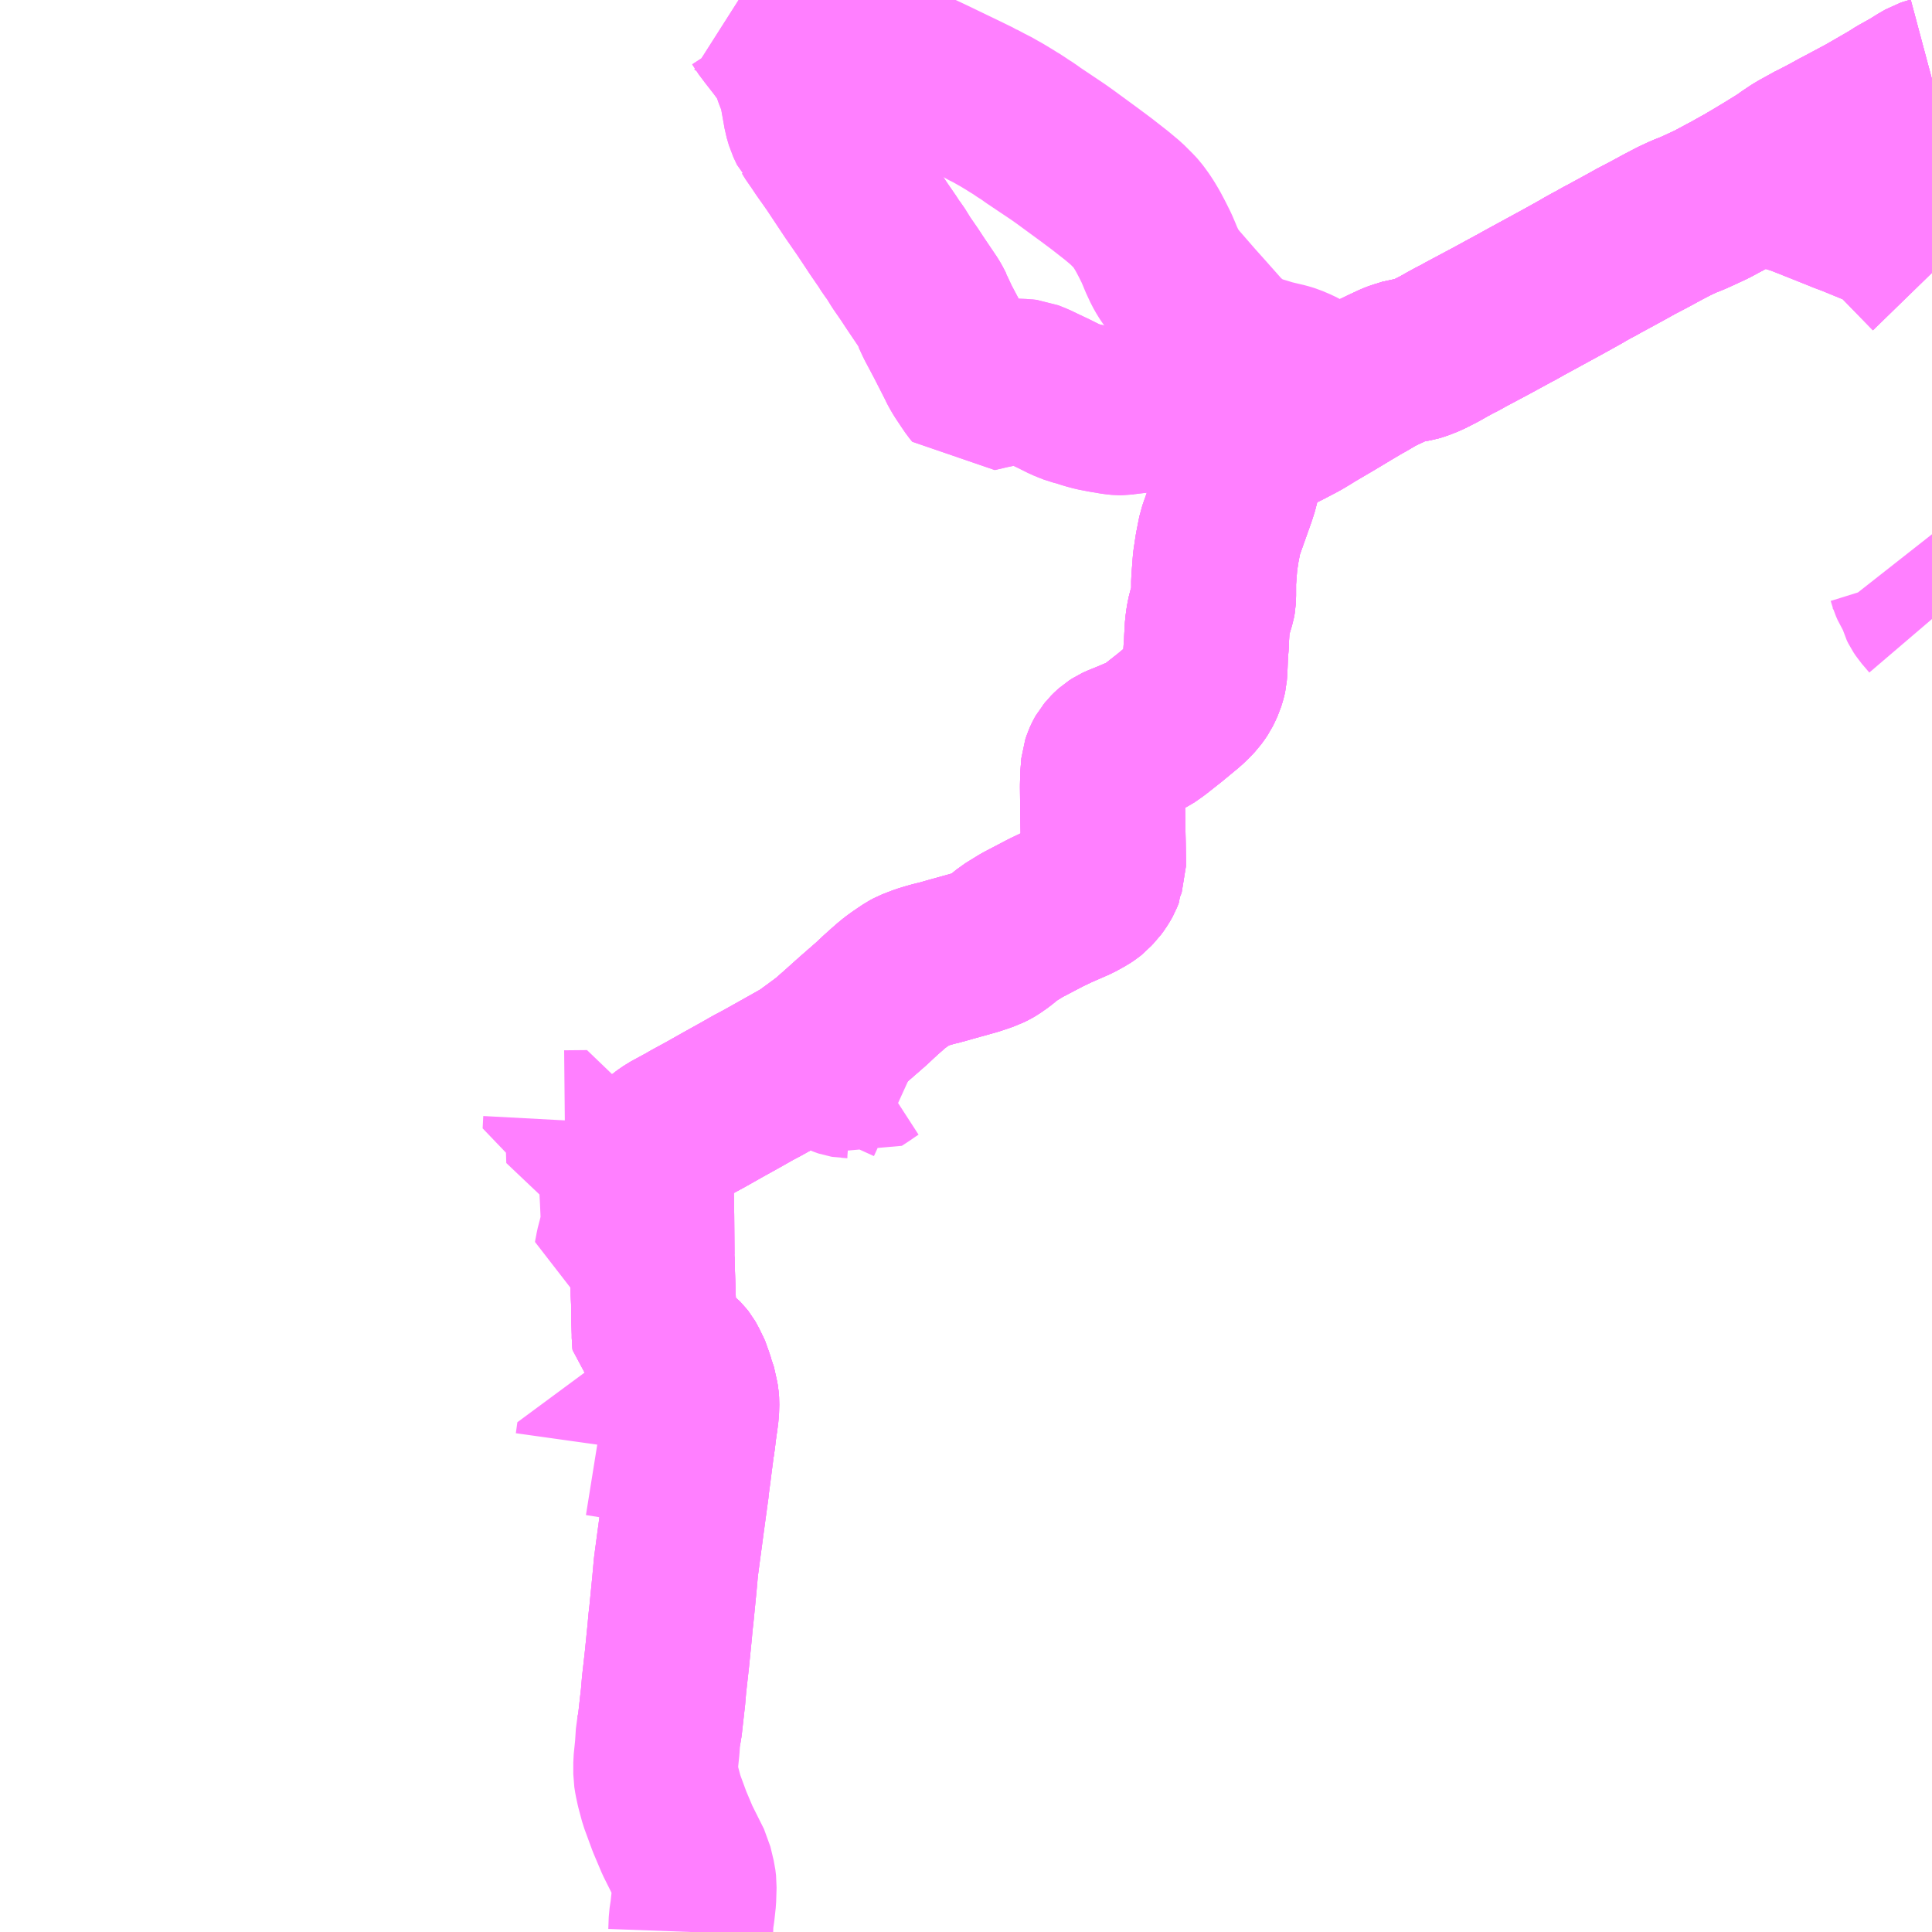 <?xml version="1.0" encoding="UTF-8"?>
<svg  xmlns="http://www.w3.org/2000/svg" xmlns:xlink="http://www.w3.org/1999/xlink" xmlns:go="http://purl.org/svgmap/profile" property="N07_001,N07_002,N07_003,N07_004,N07_005,N07_006,N07_007" viewBox="13016.602 -3208.008 8.789 8.789" go:dataArea="13016.6015625 -3208.0078125 8.7890625 8.7890625" >
<globalCoordinateSystem srsName="http://purl.org/crs/84" transform="matrix(100.0,0.0,0.0,-100.0,0.0,0.0)" />
<defs>
 <g id="p0" >
  <circle cx="0.0" cy="0.0" r="3" stroke="green" stroke-width="0.75" vector-effect="non-scaling-stroke" />
 </g>
</defs>
<g fill="none" fill-rule="evenodd" stroke="#FF00FF" stroke-width="0.75" opacity="0.5" vector-effect="non-scaling-stroke" stroke-linejoin="bevel" >
<path content="1,南国交通（株）,出水バスセンター・出水駅,2.5,0.0,0.0," xlink:title="1" d="M13019.569,-3202.291L13019.569,-3202.26L13019.57,-3202.232L13019.573,-3202.136L13019.573,-3202.133L13019.573,-3202.131L13019.575,-3202.081L13019.575,-3202.066L13019.576,-3202.04L13019.576,-3202.037L13019.576,-3202.008L13019.578,-3201.942L13019.578,-3201.921L13019.579,-3201.913L13019.609,-3201.887L13019.648,-3201.86L13019.661,-3201.852L13019.692,-3201.831L13019.696,-3201.828L13019.701,-3201.824L13019.705,-3201.82L13019.712,-3201.811L13019.719,-3201.799L13019.731,-3201.774L13019.736,-3201.764L13019.741,-3201.753L13019.745,-3201.738L13019.748,-3201.729L13019.755,-3201.708L13019.758,-3201.701L13019.759,-3201.697L13019.769,-3201.652L13019.77,-3201.647L13019.771,-3201.641L13019.771,-3201.641L13019.772,-3201.627L13019.771,-3201.588L13019.768,-3201.567L13019.767,-3201.556L13019.763,-3201.53L13019.757,-3201.485L13019.756,-3201.473L13019.75,-3201.431L13019.75,-3201.427L13019.749,-3201.424L13019.741,-3201.363L13019.735,-3201.316L13019.727,-3201.255L13019.726,-3201.243L13019.716,-3201.17L13019.705,-3201.089L13019.702,-3201.067L13019.695,-3201.014L13019.693,-3201L13019.677,-3200.88L13019.67,-3200.802L13019.656,-3200.66L13019.654,-3200.643L13019.652,-3200.625L13019.649,-3200.59L13019.636,-3200.46L13019.623,-3200.344L13019.621,-3200.32L13019.618,-3200.285L13019.615,-3200.26L13019.605,-3200.17L13019.603,-3200.154L13019.596,-3200.12"/>
<path content="1,南国交通（株）,出水バスセンター・出水駅,2.5,0.0,0.0," xlink:title="1" d="M13019.569,-3202.291L13019.548,-3202.291L13019.512,-3202.291L13019.497,-3202.291L13019.46,-3202.297L13019.444,-3202.299L13019.416,-3202.304L13019.407,-3202.305L13019.408,-3202.312L13019.409,-3202.316L13019.415,-3202.344L13019.419,-3202.357L13019.437,-3202.432L13019.438,-3202.436L13019.438,-3202.441L13019.437,-3202.459L13019.433,-3202.55L13019.426,-3202.679L13019.425,-3202.685L13019.424,-3202.689L13019.423,-3202.692L13019.422,-3202.694L13019.42,-3202.697L13019.418,-3202.699L13019.413,-3202.703L13019.4,-3202.712L13019.372,-3202.731L13019.28,-3202.729L13019.276,-3202.856L13019.172,-3202.855L13019.175,-3202.911"/>
<path content="1,南国交通（株）,出水バスセンター・出水駅,2.5,0.0,0.0," xlink:title="1" d="M13020.277,-3203.2L13020.272,-3203.196L13020.265,-3203.191L13020.126,-3203.113L13020.067,-3203.08L13020.029,-3203.06L13019.971,-3203.027L13019.917,-3202.997L13019.89,-3202.982L13019.828,-3202.947L13019.812,-3202.938L13019.744,-3202.901L13019.724,-3202.889L13019.707,-3202.88L13019.65,-3202.849L13019.624,-3202.831L13019.604,-3202.814L13019.599,-3202.81L13019.598,-3202.809L13019.574,-3202.784L13019.57,-3202.775L13019.566,-3202.764L13019.564,-3202.756L13019.562,-3202.736L13019.564,-3202.62L13019.566,-3202.538L13019.567,-3202.48L13019.568,-3202.329L13019.568,-3202.303L13019.569,-3202.291"/>
<path content="1,南国交通（株）,出水バスセンター・出水駅,2.5,0.0,0.0," xlink:title="1" d="M13020.277,-3203.2L13020.323,-3203.184L13020.33,-3203.18L13020.35,-3203.172L13020.363,-3203.164L13020.371,-3203.16L13020.379,-3203.155L13020.387,-3203.149L13020.4,-3203.14L13020.422,-3203.125L13020.428,-3203.122L13020.434,-3203.12L13020.439,-3203.118L13020.445,-3203.116L13020.451,-3203.115L13020.457,-3203.115L13020.484,-3203.113L13020.492,-3203.112L13020.499,-3203.109L13020.531,-3203.13L13020.56,-3203.15L13020.577,-3203.161L13020.733,-3203.09"/>
<path content="1,南国交通（株）,出水バスセンター・出水駅,2.5,0.0,0.0," xlink:title="1" d="M13022.268,-3205.97L13022.263,-3205.961L13022.26,-3205.955L13022.249,-3205.926L13022.246,-3205.897L13022.24,-3205.863L13022.226,-3205.795L13022.214,-3205.757L13022.166,-3205.622L13022.153,-3205.585L13022.148,-3205.56L13022.139,-3205.514L13022.136,-3205.494L13022.133,-3205.474L13022.13,-3205.455L13022.128,-3205.429L13022.123,-3205.364L13022.123,-3205.299L13022.122,-3205.28L13022.121,-3205.274L13022.12,-3205.269L13022.104,-3205.216L13022.101,-3205.202L13022.098,-3205.186L13022.094,-3205.156L13022.091,-3205.104L13022.09,-3205.077L13022.088,-3205.054L13022.086,-3205.021L13022.084,-3204.967L13022.082,-3204.941L13022.08,-3204.932L13022.077,-3204.921L13022.072,-3204.905L13022.063,-3204.885L13022.056,-3204.871L13022.048,-3204.859L13022.037,-3204.844L13022.021,-3204.827L13022.009,-3204.815L13021.991,-3204.799L13021.922,-3204.742L13021.856,-3204.69L13021.82,-3204.665L13021.799,-3204.655L13021.738,-3204.629L13021.696,-3204.612L13021.683,-3204.606L13021.669,-3204.597L13021.66,-3204.589L13021.649,-3204.578L13021.646,-3204.574L13021.64,-3204.567L13021.636,-3204.56L13021.632,-3204.552L13021.628,-3204.543L13021.625,-3204.534L13021.622,-3204.525L13021.621,-3204.514L13021.618,-3204.475L13021.617,-3204.432L13021.618,-3204.328L13021.619,-3204.267L13021.621,-3204.167L13021.622,-3204.088L13021.622,-3204.068L13021.616,-3204.05L13021.616,-3204.039L13021.608,-3204.019L13021.603,-3204.01L13021.593,-3203.994L13021.582,-3203.979L13021.572,-3203.969L13021.562,-3203.958L13021.552,-3203.95L13021.537,-3203.94L13021.526,-3203.934L13021.499,-3203.919L13021.412,-3203.881L13021.364,-3203.858L13021.358,-3203.855L13021.251,-3203.799L13021.191,-3203.762L13021.151,-3203.729L13021.131,-3203.715L13021.124,-3203.71L13021.119,-3203.707L13021.112,-3203.703L13021.092,-3203.693L13021.083,-3203.69L13021.072,-3203.686L13021.033,-3203.673L13020.925,-3203.643L13020.883,-3203.631L13020.88,-3203.63L13020.854,-3203.624L13020.825,-3203.616L13020.796,-3203.607L13020.775,-3203.599L13020.752,-3203.59L13020.737,-3203.582L13020.719,-3203.57L13020.697,-3203.555L13020.676,-3203.54L13020.654,-3203.522L13020.62,-3203.492L13020.598,-3203.472L13020.581,-3203.456L13020.565,-3203.441L13020.487,-3203.373L13020.419,-3203.312L13020.37,-3203.269L13020.345,-3203.25L13020.285,-3203.206L13020.277,-3203.2"/>
<path content="1,南国交通（株）,出水バスセンター・出水駅,2.5,0.0,0.0," xlink:title="1" d="M13019.962,-3208.008L13019.973,-3208.001L13019.998,-3207.984L13020.019,-3207.968L13020.029,-3207.959L13020.052,-3207.936L13020.059,-3207.928L13020.065,-3207.92L13020.095,-3207.874L13020.102,-3207.866L13020.148,-3207.807L13020.173,-3207.773L13020.184,-3207.759L13020.193,-3207.746L13020.198,-3207.737L13020.201,-3207.733L13020.207,-3207.719L13020.211,-3207.707L13020.222,-3207.672L13020.243,-3207.619L13020.246,-3207.609L13020.249,-3207.594L13020.252,-3207.576L13020.266,-3207.498L13020.268,-3207.486L13020.278,-3207.452L13020.294,-3207.418L13020.297,-3207.415L13020.313,-3207.389L13020.323,-3207.376L13020.351,-3207.334L13020.365,-3207.314L13020.368,-3207.31L13020.401,-3207.263L13020.484,-3207.138L13020.538,-3207.06L13020.58,-3206.997L13020.597,-3206.971L13020.641,-3206.907L13020.656,-3206.883L13020.673,-3206.861L13020.702,-3206.814L13020.711,-3206.801L13020.74,-3206.759L13020.759,-3206.73L13020.773,-3206.709L13020.825,-3206.632L13020.832,-3206.62L13020.845,-3206.595L13020.846,-3206.59L13020.849,-3206.584L13020.868,-3206.543L13020.913,-3206.458L13020.965,-3206.356L13020.968,-3206.349L13020.976,-3206.334L13020.987,-3206.315L13020.997,-3206.3L13021.015,-3206.273L13021.03,-3206.251L13021.043,-3206.235L13021.056,-3206.238L13021.103,-3206.249L13021.132,-3206.255L13021.206,-3206.273L13021.216,-3206.274L13021.242,-3206.274L13021.255,-3206.273L13021.259,-3206.273L13021.277,-3206.271L13021.312,-3206.257L13021.333,-3206.247L13021.339,-3206.244L13021.396,-3206.217L13021.446,-3206.192L13021.468,-3206.183L13021.486,-3206.176L13021.498,-3206.173L13021.505,-3206.172L13021.541,-3206.16L13021.551,-3206.157L13021.558,-3206.155L13021.58,-3206.149L13021.627,-3206.14L13021.675,-3206.132L13021.696,-3206.13L13021.704,-3206.13L13021.711,-3206.131L13021.712,-3206.131L13021.717,-3206.132L13021.74,-3206.135L13021.829,-3206.145L13021.863,-3206.149L13021.879,-3206.15L13021.966,-3206.16L13021.979,-3206.161L13021.992,-3206.16L13022.004,-3206.159L13022.012,-3206.157L13022.018,-3206.155L13022.024,-3206.15L13022.028,-3206.146L13022.032,-3206.141L13022.048,-3206.114L13022.055,-3206.104L13022.056,-3206.103L13022.059,-3206.1L13022.16,-3206.039L13022.201,-3206.014L13022.206,-3206.011L13022.268,-3205.97"/>
<path content="1,南国交通（株）,出水バスセンター・出水駅,2.5,0.0,0.0," xlink:title="1" d="M13025.391,-3207.647L13025.376,-3207.643L13025.367,-3207.64L13025.336,-3207.622L13025.301,-3207.6L13025.24,-3207.566L13025.207,-3207.545L13025.091,-3207.478L13025.033,-3207.447L13024.99,-3207.424L13024.965,-3207.411L13024.918,-3207.385L13024.864,-3207.357L13024.857,-3207.354L13024.79,-3207.317L13024.773,-3207.307L13024.764,-3207.301L13024.74,-3207.285L13024.719,-3207.27L13024.704,-3207.26L13024.665,-3207.236L13024.654,-3207.229L13024.591,-3207.191L13024.578,-3207.183L13024.564,-3207.175L13024.544,-3207.163L13024.506,-3207.142L13024.476,-3207.125L13024.455,-3207.114L13024.388,-3207.078L13024.362,-3207.066L13024.345,-3207.058L13024.301,-3207.038L13024.263,-3207.023L13024.22,-3207.003L13024.17,-3206.977L13024.098,-3206.938L13024.046,-3206.911L13024.003,-3206.887L13023.904,-3206.833L13023.888,-3206.825L13023.87,-3206.814L13023.845,-3206.801L13023.809,-3206.781L13023.796,-3206.773L13023.715,-3206.728L13023.605,-3206.668L13023.537,-3206.631L13023.496,-3206.608L13023.48,-3206.6L13023.477,-3206.598L13023.387,-3206.549L13023.265,-3206.484L13023.248,-3206.474L13023.22,-3206.46L13023.187,-3206.442L13023.15,-3206.421L13023.097,-3206.394L13023.059,-3206.379L13023.042,-3206.374L13023.031,-3206.372L13023.005,-3206.369L13022.977,-3206.36L13022.96,-3206.355L13022.944,-3206.349L13022.912,-3206.334L13022.899,-3206.328L13022.864,-3206.311L13022.813,-3206.281L13022.798,-3206.273L13022.749,-3206.244L13022.654,-3206.187L13022.574,-3206.14L13022.567,-3206.136L13022.563,-3206.133L13022.525,-3206.11L13022.507,-3206.1L13022.442,-3206.066L13022.427,-3206.059L13022.404,-3206.047L13022.361,-3206.024L13022.332,-3206.009L13022.303,-3205.995L13022.284,-3205.984L13022.275,-3205.977L13022.268,-3205.97"/>
<path content="1,南国交通（株）,出水本町2,20.0,12.0,12.0," xlink:title="1" d="M13019.744,-3199.219L13019.746,-3199.273L13019.752,-3199.313L13019.758,-3199.368L13019.76,-3199.432L13019.757,-3199.457L13019.742,-3199.52L13019.724,-3199.556L13019.684,-3199.636L13019.648,-3199.721L13019.612,-3199.819L13019.596,-3199.879L13019.589,-3199.912L13019.585,-3199.937L13019.585,-3199.99L13019.592,-3200.058L13019.596,-3200.12L13019.603,-3200.154L13019.605,-3200.17L13019.615,-3200.26L13019.618,-3200.285L13019.621,-3200.32L13019.623,-3200.344L13019.636,-3200.46L13019.649,-3200.59L13019.652,-3200.625L13019.654,-3200.643L13019.656,-3200.66L13019.67,-3200.802L13019.677,-3200.88L13019.693,-3201L13019.695,-3201.014L13019.702,-3201.067L13019.705,-3201.089L13019.716,-3201.17L13019.726,-3201.243L13019.727,-3201.255L13019.735,-3201.316L13019.741,-3201.363L13019.749,-3201.424L13019.75,-3201.427L13019.75,-3201.431L13019.756,-3201.473L13019.757,-3201.485L13019.763,-3201.53L13019.767,-3201.556L13019.768,-3201.567L13019.771,-3201.588L13019.772,-3201.627L13019.771,-3201.641L13019.771,-3201.641L13019.77,-3201.647L13019.769,-3201.652L13019.759,-3201.697L13019.758,-3201.701L13019.755,-3201.708L13019.748,-3201.729L13019.745,-3201.738L13019.741,-3201.753L13019.736,-3201.764L13019.731,-3201.774L13019.719,-3201.799L13019.712,-3201.811L13019.705,-3201.82L13019.701,-3201.824L13019.696,-3201.828L13019.692,-3201.831L13019.661,-3201.852L13019.648,-3201.86L13019.609,-3201.887L13019.579,-3201.913L13019.578,-3201.921L13019.578,-3201.942L13019.576,-3202.008L13019.576,-3202.037L13019.576,-3202.04L13019.575,-3202.066L13019.575,-3202.081L13019.573,-3202.131L13019.573,-3202.133L13019.573,-3202.136L13019.57,-3202.232L13019.569,-3202.26L13019.569,-3202.291L13019.568,-3202.303L13019.568,-3202.329L13019.567,-3202.48L13019.566,-3202.538L13019.564,-3202.62L13019.562,-3202.736L13019.564,-3202.756L13019.566,-3202.764L13019.57,-3202.775L13019.574,-3202.784L13019.598,-3202.809L13019.599,-3202.81L13019.604,-3202.814L13019.624,-3202.831L13019.65,-3202.849L13019.707,-3202.88L13019.724,-3202.889L13019.744,-3202.901L13019.812,-3202.938L13019.828,-3202.947L13019.89,-3202.982L13019.917,-3202.997L13019.971,-3203.027L13020.029,-3203.06L13020.067,-3203.08L13020.126,-3203.113L13020.265,-3203.191L13020.272,-3203.196L13020.277,-3203.2L13020.285,-3203.206L13020.345,-3203.25L13020.37,-3203.269L13020.419,-3203.312L13020.487,-3203.373L13020.565,-3203.441L13020.581,-3203.456L13020.598,-3203.472L13020.62,-3203.492L13020.654,-3203.522L13020.676,-3203.54L13020.697,-3203.555L13020.719,-3203.57L13020.737,-3203.582L13020.752,-3203.59L13020.775,-3203.599L13020.796,-3203.607L13020.825,-3203.616L13020.854,-3203.624L13020.88,-3203.63L13020.883,-3203.631L13020.925,-3203.643L13021.033,-3203.673L13021.072,-3203.686L13021.083,-3203.69L13021.092,-3203.693L13021.112,-3203.703L13021.119,-3203.707L13021.124,-3203.71L13021.131,-3203.715L13021.151,-3203.729L13021.191,-3203.762L13021.251,-3203.799L13021.358,-3203.855L13021.364,-3203.858L13021.412,-3203.881L13021.499,-3203.919L13021.526,-3203.934L13021.537,-3203.94L13021.552,-3203.95L13021.562,-3203.958L13021.572,-3203.969L13021.582,-3203.979L13021.593,-3203.994L13021.603,-3204.01L13021.608,-3204.019L13021.616,-3204.039L13021.616,-3204.05L13021.622,-3204.068L13021.622,-3204.084L13021.622,-3204.088L13021.621,-3204.167L13021.619,-3204.267L13021.618,-3204.328L13021.617,-3204.432L13021.618,-3204.475L13021.621,-3204.514L13021.622,-3204.525L13021.625,-3204.534L13021.628,-3204.543L13021.632,-3204.552L13021.636,-3204.56L13021.64,-3204.567L13021.646,-3204.574L13021.649,-3204.578L13021.66,-3204.589L13021.669,-3204.597L13021.683,-3204.606L13021.696,-3204.612L13021.738,-3204.629L13021.799,-3204.655L13021.82,-3204.665L13021.856,-3204.69L13021.922,-3204.742L13021.991,-3204.799L13022.009,-3204.815L13022.021,-3204.827L13022.037,-3204.844L13022.048,-3204.859L13022.056,-3204.871L13022.063,-3204.885L13022.072,-3204.905L13022.077,-3204.921L13022.08,-3204.932L13022.082,-3204.941L13022.084,-3204.967L13022.086,-3205.021L13022.088,-3205.054L13022.09,-3205.077L13022.091,-3205.104L13022.094,-3205.156L13022.098,-3205.186L13022.101,-3205.202L13022.104,-3205.216L13022.12,-3205.269L13022.121,-3205.274L13022.122,-3205.28L13022.123,-3205.299L13022.123,-3205.364L13022.128,-3205.429L13022.13,-3205.455L13022.133,-3205.474L13022.136,-3205.494L13022.139,-3205.514L13022.148,-3205.56L13022.153,-3205.585L13022.166,-3205.622L13022.214,-3205.757L13022.226,-3205.795L13022.24,-3205.863L13022.246,-3205.897L13022.249,-3205.926L13022.26,-3205.955L13022.263,-3205.961L13022.268,-3205.97"/>
<path content="1,南国交通（株）,出水本町2,20.0,12.0,12.0," xlink:title="1" d="M13022.268,-3205.97L13022.275,-3205.977L13022.284,-3205.984L13022.303,-3205.995L13022.332,-3206.009L13022.361,-3206.024L13022.404,-3206.047L13022.427,-3206.059L13022.442,-3206.066L13022.507,-3206.1L13022.525,-3206.11L13022.563,-3206.133L13022.567,-3206.136L13022.574,-3206.14L13022.654,-3206.187L13022.749,-3206.244L13022.798,-3206.273L13022.813,-3206.281L13022.864,-3206.311L13022.899,-3206.328L13022.912,-3206.334L13022.944,-3206.349L13022.96,-3206.355L13022.977,-3206.36L13023.005,-3206.369L13023.031,-3206.372L13023.042,-3206.374L13023.059,-3206.379L13023.097,-3206.394L13023.15,-3206.421L13023.187,-3206.442L13023.22,-3206.46L13023.248,-3206.474L13023.265,-3206.484L13023.387,-3206.549L13023.477,-3206.598L13023.48,-3206.6L13023.496,-3206.608L13023.537,-3206.631L13023.605,-3206.668L13023.715,-3206.728L13023.796,-3206.773L13023.809,-3206.781L13023.845,-3206.801L13023.87,-3206.814L13023.888,-3206.825L13023.904,-3206.833L13024.003,-3206.887L13024.046,-3206.911L13024.098,-3206.938L13024.17,-3206.977L13024.22,-3207.003L13024.263,-3207.023L13024.301,-3207.038L13024.345,-3207.058L13024.362,-3207.066L13024.388,-3207.078L13024.455,-3207.114L13024.476,-3207.125L13024.506,-3207.142L13024.544,-3207.163L13024.564,-3207.175L13024.578,-3207.183L13024.591,-3207.191L13024.654,-3207.229L13024.665,-3207.236L13024.704,-3207.26L13024.719,-3207.27L13024.74,-3207.285L13024.764,-3207.301L13024.773,-3207.307L13024.79,-3207.317L13024.857,-3207.354L13024.864,-3207.357L13024.918,-3207.385L13024.965,-3207.411L13024.99,-3207.424L13025.033,-3207.447L13025.091,-3207.478L13025.207,-3207.545L13025.24,-3207.566L13025.301,-3207.6L13025.336,-3207.622L13025.367,-3207.64L13025.376,-3207.643L13025.391,-3207.647"/>
<path content="1,南国交通（株）,出水本町2,20.0,12.0,12.0," xlink:title="1" d="M13019.962,-3208.008L13019.973,-3208.001L13019.998,-3207.984L13020.019,-3207.968L13020.029,-3207.959L13020.052,-3207.936L13020.059,-3207.928L13020.065,-3207.92L13020.095,-3207.874L13020.102,-3207.866L13020.148,-3207.807L13020.173,-3207.773L13020.184,-3207.759L13020.193,-3207.746L13020.198,-3207.737L13020.201,-3207.733L13020.207,-3207.719L13020.211,-3207.707L13020.222,-3207.672L13020.243,-3207.619L13020.246,-3207.609L13020.249,-3207.594L13020.252,-3207.576L13020.266,-3207.498L13020.268,-3207.486L13020.278,-3207.452L13020.294,-3207.418L13020.297,-3207.415L13020.313,-3207.389L13020.323,-3207.376L13020.351,-3207.334L13020.365,-3207.314L13020.368,-3207.31L13020.401,-3207.263L13020.484,-3207.138L13020.538,-3207.06L13020.58,-3206.997L13020.597,-3206.971L13020.641,-3206.907L13020.656,-3206.883L13020.673,-3206.861L13020.702,-3206.814L13020.711,-3206.801L13020.74,-3206.759L13020.759,-3206.73L13020.773,-3206.709L13020.825,-3206.632L13020.832,-3206.62L13020.845,-3206.595L13020.846,-3206.59L13020.849,-3206.584L13020.868,-3206.543L13020.913,-3206.458L13020.965,-3206.356L13020.968,-3206.349L13020.976,-3206.334L13020.987,-3206.315L13020.997,-3206.3L13021.015,-3206.273L13021.03,-3206.251L13021.043,-3206.235L13021.056,-3206.238L13021.103,-3206.249L13021.132,-3206.255L13021.206,-3206.273L13021.216,-3206.274L13021.242,-3206.274L13021.255,-3206.273L13021.259,-3206.273L13021.277,-3206.271L13021.312,-3206.257L13021.333,-3206.247L13021.339,-3206.244L13021.396,-3206.217L13021.446,-3206.192L13021.468,-3206.183L13021.486,-3206.176L13021.498,-3206.173L13021.505,-3206.172L13021.541,-3206.16L13021.551,-3206.157L13021.558,-3206.155L13021.58,-3206.149L13021.627,-3206.14L13021.675,-3206.132L13021.696,-3206.13L13021.704,-3206.13L13021.711,-3206.131L13021.712,-3206.131L13021.717,-3206.132L13021.74,-3206.135L13021.829,-3206.145L13021.863,-3206.149L13021.879,-3206.15L13021.966,-3206.16L13021.979,-3206.161L13021.992,-3206.16L13022.004,-3206.159L13022.012,-3206.157L13022.018,-3206.155L13022.024,-3206.15L13022.028,-3206.146L13022.032,-3206.141L13022.048,-3206.114L13022.055,-3206.104L13022.056,-3206.103L13022.059,-3206.1L13022.16,-3206.039L13022.201,-3206.014L13022.206,-3206.011L13022.268,-3205.97"/>
<path content="1,南国交通（株）,水俣駅前停留所　阿久根・出水方面,15.0,11.0,11.0," xlink:title="1" d="M13025.391,-3206.767L13025.21,-3206.953L13025.203,-3206.958L13025.184,-3206.969L13025.157,-3206.982L13025.129,-3206.993L13025.126,-3206.994L13025.07,-3207.017L13025.026,-3207.035L13024.983,-3207.051L13024.972,-3207.056L13024.969,-3207.057L13024.904,-3207.083L13024.826,-3207.114L13024.778,-3207.133L13024.773,-3207.134L13024.591,-3207.191L13024.578,-3207.183L13024.564,-3207.175L13024.544,-3207.163L13024.506,-3207.142L13024.476,-3207.125L13024.455,-3207.114L13024.388,-3207.078L13024.362,-3207.066L13024.345,-3207.058L13024.301,-3207.038L13024.263,-3207.023L13024.22,-3207.003L13024.17,-3206.977L13024.098,-3206.938L13024.046,-3206.911L13024.003,-3206.887L13023.904,-3206.833L13023.888,-3206.825L13023.87,-3206.814L13023.845,-3206.801L13023.809,-3206.781L13023.796,-3206.773L13023.715,-3206.728L13023.605,-3206.668L13023.537,-3206.631L13023.496,-3206.608L13023.48,-3206.6L13023.477,-3206.598L13023.387,-3206.549L13023.265,-3206.484L13023.248,-3206.474L13023.22,-3206.46L13023.187,-3206.442L13023.15,-3206.421L13023.097,-3206.394L13023.059,-3206.379L13023.042,-3206.374L13023.031,-3206.372L13023.005,-3206.369L13022.977,-3206.36L13022.96,-3206.355L13022.944,-3206.349L13022.912,-3206.334L13022.899,-3206.328L13022.864,-3206.311L13022.813,-3206.281L13022.798,-3206.273L13022.749,-3206.244L13022.654,-3206.187L13022.574,-3206.14L13022.567,-3206.136L13022.563,-3206.133L13022.525,-3206.11L13022.507,-3206.1L13022.442,-3206.066L13022.427,-3206.059L13022.404,-3206.047L13022.361,-3206.024L13022.332,-3206.009L13022.303,-3205.995L13022.284,-3205.984L13022.275,-3205.977L13022.268,-3205.97L13022.263,-3205.961L13022.26,-3205.955L13022.249,-3205.926L13022.246,-3205.897L13022.24,-3205.863L13022.226,-3205.795L13022.214,-3205.757L13022.166,-3205.622L13022.153,-3205.585L13022.148,-3205.56L13022.139,-3205.514L13022.136,-3205.494L13022.133,-3205.474L13022.13,-3205.455L13022.128,-3205.429L13022.123,-3205.364L13022.123,-3205.299L13022.122,-3205.28L13022.121,-3205.274L13022.12,-3205.269L13022.104,-3205.216L13022.101,-3205.202L13022.098,-3205.186L13022.094,-3205.156L13022.091,-3205.104L13022.09,-3205.077L13022.088,-3205.054L13022.086,-3205.021L13022.084,-3204.967L13022.082,-3204.941L13022.08,-3204.932L13022.077,-3204.921L13022.072,-3204.905L13022.063,-3204.885L13022.056,-3204.871L13022.048,-3204.859L13022.037,-3204.844L13022.021,-3204.827L13022.009,-3204.815L13021.991,-3204.799L13021.922,-3204.742L13021.856,-3204.69L13021.82,-3204.665L13021.799,-3204.655L13021.738,-3204.629L13021.696,-3204.612L13021.683,-3204.606L13021.669,-3204.597L13021.66,-3204.589L13021.649,-3204.578L13021.646,-3204.574L13021.64,-3204.567L13021.636,-3204.56L13021.632,-3204.552L13021.628,-3204.543L13021.625,-3204.534L13021.622,-3204.525L13021.621,-3204.514L13021.618,-3204.475L13021.617,-3204.432L13021.618,-3204.328L13021.619,-3204.267L13021.621,-3204.167L13021.622,-3204.088L13021.622,-3204.084L13021.622,-3204.068L13021.616,-3204.05L13021.616,-3204.039L13021.608,-3204.019L13021.603,-3204.01L13021.593,-3203.994L13021.582,-3203.979L13021.572,-3203.969L13021.562,-3203.958L13021.552,-3203.95L13021.537,-3203.94L13021.526,-3203.934L13021.499,-3203.919L13021.412,-3203.881L13021.364,-3203.858L13021.358,-3203.855L13021.251,-3203.799L13021.191,-3203.762L13021.151,-3203.729L13021.131,-3203.715L13021.124,-3203.71L13021.119,-3203.707L13021.112,-3203.703L13021.092,-3203.693L13021.083,-3203.69L13021.072,-3203.686L13021.033,-3203.673L13020.925,-3203.643L13020.883,-3203.631L13020.88,-3203.63L13020.854,-3203.624L13020.825,-3203.616L13020.796,-3203.607L13020.775,-3203.599L13020.752,-3203.59L13020.737,-3203.582L13020.719,-3203.57L13020.697,-3203.555L13020.676,-3203.54L13020.654,-3203.522L13020.62,-3203.492L13020.598,-3203.472L13020.581,-3203.456L13020.565,-3203.441L13020.487,-3203.373L13020.419,-3203.312L13020.37,-3203.269L13020.345,-3203.25L13020.285,-3203.206L13020.277,-3203.2L13020.272,-3203.196L13020.265,-3203.191L13020.126,-3203.113L13020.067,-3203.08L13020.029,-3203.06L13019.971,-3203.027L13019.917,-3202.997L13019.89,-3202.982L13019.828,-3202.947L13019.812,-3202.938L13019.744,-3202.901L13019.724,-3202.889L13019.707,-3202.88L13019.65,-3202.849L13019.624,-3202.831L13019.604,-3202.814L13019.599,-3202.81L13019.598,-3202.809L13019.574,-3202.784L13019.57,-3202.775L13019.566,-3202.764L13019.564,-3202.756L13019.562,-3202.736L13019.564,-3202.62L13019.566,-3202.538L13019.567,-3202.48L13019.568,-3202.329L13019.568,-3202.303L13019.569,-3202.291L13019.569,-3202.26L13019.57,-3202.232L13019.573,-3202.136L13019.573,-3202.133L13019.573,-3202.131L13019.575,-3202.081L13019.575,-3202.066L13019.576,-3202.04L13019.576,-3202.037L13019.576,-3202.008L13019.578,-3201.942L13019.578,-3201.921L13019.579,-3201.913L13019.609,-3201.887L13019.648,-3201.86L13019.661,-3201.852L13019.692,-3201.831L13019.696,-3201.828L13019.701,-3201.824L13019.705,-3201.82L13019.712,-3201.811L13019.719,-3201.799L13019.731,-3201.774L13019.736,-3201.764L13019.741,-3201.753L13019.745,-3201.738L13019.748,-3201.729L13019.755,-3201.708L13019.758,-3201.701L13019.759,-3201.697L13019.769,-3201.652L13019.77,-3201.647L13019.771,-3201.641L13019.771,-3201.641L13019.772,-3201.627L13019.771,-3201.588L13019.768,-3201.567L13019.767,-3201.556L13019.763,-3201.53L13019.757,-3201.485L13019.756,-3201.473L13019.75,-3201.431L13019.75,-3201.427L13019.749,-3201.424L13019.741,-3201.363L13019.735,-3201.316L13019.727,-3201.255L13019.726,-3201.243L13019.716,-3201.17L13019.705,-3201.089L13019.702,-3201.067L13019.695,-3201.014L13019.693,-3201L13019.677,-3200.88L13019.67,-3200.802L13019.656,-3200.66L13019.654,-3200.643L13019.652,-3200.625L13019.649,-3200.59L13019.636,-3200.46L13019.623,-3200.344L13019.621,-3200.32L13019.618,-3200.285L13019.615,-3200.26L13019.605,-3200.17L13019.603,-3200.154L13019.596,-3200.12"/>
<path content="1,南国交通（株）,長島・蔵之元港シャトルバス,3.0,3.0,3.0," xlink:title="1" d="M13020.45,-3208.008L13020.454,-3207.999L13020.463,-3207.982L13020.468,-3207.97L13020.47,-3207.963L13020.473,-3207.951L13020.48,-3207.915L13020.485,-3207.888L13020.489,-3207.875L13020.492,-3207.863L13020.495,-3207.855L13020.498,-3207.848L13020.506,-3207.834L13020.514,-3207.82L13020.528,-3207.804L13020.536,-3207.797L13020.542,-3207.792L13020.55,-3207.787L13020.558,-3207.782L13020.575,-3207.773L13020.611,-3207.754L13020.639,-3207.741L13020.738,-3207.694L13020.766,-3207.68L13020.781,-3207.673L13020.851,-3207.64L13020.884,-3207.624L13020.994,-3207.571L13021.045,-3207.546L13021.051,-3207.542L13021.055,-3207.541L13021.098,-3207.518L13021.111,-3207.512L13021.139,-3207.496L13021.157,-3207.486L13021.162,-3207.483L13021.172,-3207.477L13021.2,-3207.46L13021.214,-3207.451L13021.233,-3207.44L13021.248,-3207.429L13021.281,-3207.408L13021.3,-3207.394L13021.415,-3207.317L13021.446,-3207.295L13021.558,-3207.213L13021.613,-3207.172L13021.682,-3207.118L13021.725,-3207.082L13021.751,-3207.056L13021.763,-3207.044L13021.773,-3207.033L13021.782,-3207.021L13021.795,-3207.003L13021.808,-3206.983L13021.824,-3206.956L13021.842,-3206.922L13021.863,-3206.88L13021.878,-3206.845L13021.883,-3206.832L13021.902,-3206.791L13021.915,-3206.768L13021.923,-3206.756L13021.923,-3206.756L13021.932,-3206.743L13021.94,-3206.733L13021.95,-3206.72L13022.03,-3206.628L13022.081,-3206.571L13022.16,-3206.482L13022.192,-3206.452L13022.223,-3206.429L13022.237,-3206.42L13022.248,-3206.412L13022.263,-3206.404L13022.289,-3206.392L13022.312,-3206.383L13022.346,-3206.373L13022.382,-3206.362L13022.39,-3206.36L13022.415,-3206.354L13022.449,-3206.346L13022.459,-3206.343L13022.472,-3206.339L13022.507,-3206.324L13022.532,-3206.311L13022.55,-3206.299L13022.564,-3206.288L13022.57,-3206.283L13022.581,-3206.273L13022.601,-3206.256L13022.624,-3206.229L13022.647,-3206.197L13022.654,-3206.187L13022.749,-3206.244L13022.798,-3206.273L13022.813,-3206.281L13022.864,-3206.311L13022.899,-3206.328L13022.912,-3206.334L13022.944,-3206.349L13022.96,-3206.355L13022.977,-3206.36L13023.005,-3206.369L13023.031,-3206.372L13023.042,-3206.374L13023.059,-3206.379L13023.097,-3206.394L13023.15,-3206.421L13023.187,-3206.442L13023.22,-3206.46L13023.248,-3206.474L13023.265,-3206.484L13023.387,-3206.549L13023.477,-3206.598L13023.48,-3206.6L13023.496,-3206.608L13023.537,-3206.631L13023.605,-3206.668L13023.715,-3206.728L13023.796,-3206.773L13023.809,-3206.781L13023.845,-3206.801L13023.87,-3206.814L13023.888,-3206.825L13023.904,-3206.833L13024.003,-3206.887L13024.046,-3206.911L13024.098,-3206.938L13024.17,-3206.977L13024.22,-3207.003L13024.263,-3207.023L13024.301,-3207.038L13024.345,-3207.058L13024.362,-3207.066L13024.388,-3207.078L13024.455,-3207.114L13024.476,-3207.125L13024.506,-3207.142L13024.544,-3207.163L13024.564,-3207.175L13024.578,-3207.183L13024.591,-3207.191L13024.654,-3207.229L13024.665,-3207.236L13024.704,-3207.26L13024.719,-3207.27L13024.74,-3207.285L13024.764,-3207.301L13024.773,-3207.307L13024.79,-3207.317L13024.857,-3207.354L13024.864,-3207.357L13024.918,-3207.385L13024.965,-3207.411L13024.99,-3207.424L13025.033,-3207.447L13025.091,-3207.478L13025.207,-3207.545L13025.24,-3207.566L13025.301,-3207.6L13025.336,-3207.622L13025.367,-3207.64L13025.376,-3207.643L13025.391,-3207.647"/>
<path content="1,南国交通（株）,阿久根・出水・宮之城～鹿児島空港,12.0,12.0,12.0," xlink:title="1" d="M13019.569,-3202.291L13019.569,-3202.26L13019.57,-3202.232L13019.573,-3202.136L13019.573,-3202.133L13019.573,-3202.131L13019.575,-3202.081L13019.575,-3202.066L13019.576,-3202.04L13019.576,-3202.037L13019.576,-3202.008L13019.578,-3201.942L13019.578,-3201.921L13019.579,-3201.913L13019.609,-3201.887L13019.648,-3201.86L13019.661,-3201.852L13019.692,-3201.831L13019.696,-3201.828L13019.701,-3201.824L13019.705,-3201.82L13019.712,-3201.811L13019.719,-3201.799L13019.731,-3201.774L13019.736,-3201.764L13019.741,-3201.753L13019.745,-3201.738L13019.748,-3201.729L13019.755,-3201.708L13019.758,-3201.701L13019.759,-3201.697L13019.769,-3201.652L13019.77,-3201.647L13019.771,-3201.641L13019.771,-3201.641L13019.772,-3201.627L13019.771,-3201.588L13019.768,-3201.567L13019.767,-3201.556L13019.763,-3201.53L13019.757,-3201.485L13019.756,-3201.473L13019.75,-3201.431L13019.75,-3201.427L13019.749,-3201.424L13019.701,-3201.431L13019.657,-3201.437L13019.644,-3201.438L13019.609,-3201.443L13019.559,-3201.451L13019.557,-3201.452L13019.546,-3201.453L13019.517,-3201.457L13019.481,-3201.463L13019.451,-3201.467L13019.413,-3201.473L13019.383,-3201.477L13019.327,-3201.486L13019.32,-3201.436"/>
<path content="1,南国交通（株）,阿久根・出水・宮之城～鹿児島空港,12.0,12.0,12.0," xlink:title="1" d="M13019.569,-3202.291L13019.604,-3202.295"/>
<path content="1,南国交通（株）,阿久根・出水・宮之城～鹿児島空港,12.0,12.0,12.0," xlink:title="1" d="M13025.391,-3206.767L13025.21,-3206.953L13025.203,-3206.958L13025.184,-3206.969L13025.157,-3206.982L13025.129,-3206.993L13025.126,-3206.994L13025.07,-3207.017L13025.026,-3207.035L13024.983,-3207.051L13024.972,-3207.056L13024.969,-3207.057L13024.904,-3207.083L13024.826,-3207.114L13024.778,-3207.133L13024.773,-3207.134L13024.591,-3207.191L13024.578,-3207.183L13024.564,-3207.175L13024.544,-3207.163L13024.506,-3207.142L13024.476,-3207.125L13024.455,-3207.114L13024.388,-3207.078L13024.362,-3207.066L13024.345,-3207.058L13024.301,-3207.038L13024.263,-3207.023L13024.22,-3207.003L13024.17,-3206.977L13024.098,-3206.938L13024.046,-3206.911L13024.003,-3206.887L13023.904,-3206.833L13023.888,-3206.825L13023.87,-3206.814L13023.845,-3206.801L13023.809,-3206.781L13023.796,-3206.773L13023.715,-3206.728L13023.605,-3206.668L13023.537,-3206.631L13023.496,-3206.608L13023.48,-3206.6L13023.477,-3206.598L13023.387,-3206.549L13023.265,-3206.484L13023.248,-3206.474L13023.22,-3206.46L13023.187,-3206.442L13023.15,-3206.421L13023.097,-3206.394L13023.059,-3206.379L13023.042,-3206.374L13023.031,-3206.372L13023.005,-3206.369L13022.977,-3206.36L13022.96,-3206.355L13022.944,-3206.349L13022.912,-3206.334L13022.899,-3206.328L13022.864,-3206.311L13022.813,-3206.281L13022.798,-3206.273L13022.749,-3206.244L13022.654,-3206.187L13022.574,-3206.14L13022.567,-3206.136L13022.563,-3206.133L13022.525,-3206.11L13022.507,-3206.1L13022.442,-3206.066L13022.427,-3206.059L13022.404,-3206.047L13022.361,-3206.024L13022.332,-3206.009L13022.303,-3205.995L13022.284,-3205.984L13022.275,-3205.977L13022.268,-3205.97L13022.263,-3205.961L13022.26,-3205.955L13022.249,-3205.926L13022.246,-3205.897L13022.24,-3205.863L13022.226,-3205.795L13022.214,-3205.757L13022.166,-3205.622L13022.153,-3205.585L13022.148,-3205.56L13022.139,-3205.514L13022.136,-3205.494L13022.133,-3205.474L13022.13,-3205.455L13022.128,-3205.429L13022.123,-3205.364L13022.123,-3205.299L13022.122,-3205.28L13022.121,-3205.274L13022.12,-3205.269L13022.104,-3205.216L13022.101,-3205.202L13022.098,-3205.186L13022.094,-3205.156L13022.091,-3205.104L13022.09,-3205.077L13022.088,-3205.054L13022.086,-3205.021L13022.084,-3204.967L13022.082,-3204.941L13022.08,-3204.932L13022.077,-3204.921L13022.072,-3204.905L13022.063,-3204.885L13022.056,-3204.871L13022.048,-3204.859L13022.037,-3204.844L13022.021,-3204.827L13022.009,-3204.815L13021.991,-3204.799L13021.922,-3204.742L13021.856,-3204.69L13021.82,-3204.665L13021.799,-3204.655L13021.738,-3204.629L13021.696,-3204.612L13021.683,-3204.606L13021.669,-3204.597L13021.66,-3204.589L13021.649,-3204.578L13021.646,-3204.574L13021.64,-3204.567L13021.636,-3204.56L13021.632,-3204.552L13021.628,-3204.543L13021.625,-3204.534L13021.622,-3204.525L13021.621,-3204.514L13021.618,-3204.475L13021.617,-3204.432L13021.618,-3204.328L13021.619,-3204.267L13021.621,-3204.167L13021.622,-3204.088L13021.622,-3204.084L13021.622,-3204.068L13021.616,-3204.05L13021.616,-3204.039L13021.608,-3204.019L13021.603,-3204.01L13021.593,-3203.994L13021.582,-3203.979L13021.572,-3203.969L13021.562,-3203.958L13021.552,-3203.95L13021.537,-3203.94L13021.526,-3203.934L13021.499,-3203.919L13021.412,-3203.881L13021.364,-3203.858L13021.358,-3203.855L13021.251,-3203.799L13021.191,-3203.762L13021.151,-3203.729L13021.131,-3203.715L13021.124,-3203.71L13021.119,-3203.707L13021.112,-3203.703L13021.092,-3203.693L13021.083,-3203.69L13021.072,-3203.686L13021.033,-3203.673L13020.925,-3203.643L13020.883,-3203.631L13020.88,-3203.63L13020.854,-3203.624L13020.825,-3203.616L13020.796,-3203.607L13020.775,-3203.599L13020.752,-3203.59L13020.737,-3203.582L13020.719,-3203.57L13020.697,-3203.555L13020.676,-3203.54L13020.654,-3203.522L13020.62,-3203.492L13020.598,-3203.472L13020.581,-3203.456L13020.565,-3203.441L13020.487,-3203.373L13020.419,-3203.312L13020.37,-3203.269L13020.345,-3203.25L13020.285,-3203.206L13020.277,-3203.2L13020.272,-3203.196L13020.265,-3203.191L13020.126,-3203.113L13020.067,-3203.08L13020.029,-3203.06L13019.971,-3203.027L13019.917,-3202.997L13019.89,-3202.982L13019.828,-3202.947L13019.812,-3202.938L13019.744,-3202.901L13019.724,-3202.889L13019.707,-3202.88L13019.65,-3202.849L13019.624,-3202.831L13019.604,-3202.814L13019.599,-3202.81L13019.598,-3202.809L13019.574,-3202.784L13019.57,-3202.775L13019.566,-3202.764L13019.564,-3202.756L13019.562,-3202.736L13019.564,-3202.62L13019.566,-3202.538L13019.567,-3202.48L13019.568,-3202.329L13019.568,-3202.303L13019.569,-3202.291"/>
<path content="3,出水市,野田循環便,4.0,0.0,0.0," xlink:title="3" d="M13025.391,-3205.192L13025.356,-3205.233L13025.346,-3205.248L13025.339,-3205.262L13025.33,-3205.296L13025.32,-3205.314L13025.305,-3205.338L13025.298,-3205.354L13025.288,-3205.386L13025.264,-3205.428L13025.251,-3205.445L13025.24,-3205.459"/>
<path content="3,出水市,野田循環便,4.0,0.0,0.0," xlink:title="3" d="M13025.391,-3206.767L13025.21,-3206.953L13025.203,-3206.958L13025.184,-3206.969L13025.157,-3206.982L13025.129,-3206.993L13025.126,-3206.994L13025.07,-3207.017L13025.026,-3207.035L13024.983,-3207.051L13024.972,-3207.056L13024.969,-3207.057L13024.904,-3207.083L13024.826,-3207.114L13024.778,-3207.133L13024.773,-3207.134L13024.591,-3207.191L13024.654,-3207.229L13024.665,-3207.236L13024.704,-3207.26L13024.719,-3207.27L13024.74,-3207.285L13024.764,-3207.301L13024.773,-3207.307L13024.79,-3207.317L13024.857,-3207.354L13024.864,-3207.357L13024.918,-3207.385L13024.965,-3207.411L13024.99,-3207.424L13025.033,-3207.447L13025.091,-3207.478L13025.207,-3207.545L13025.24,-3207.566L13025.301,-3207.6L13025.336,-3207.622L13025.367,-3207.64L13025.376,-3207.643L13025.391,-3207.647"/>
</g>
</svg>
